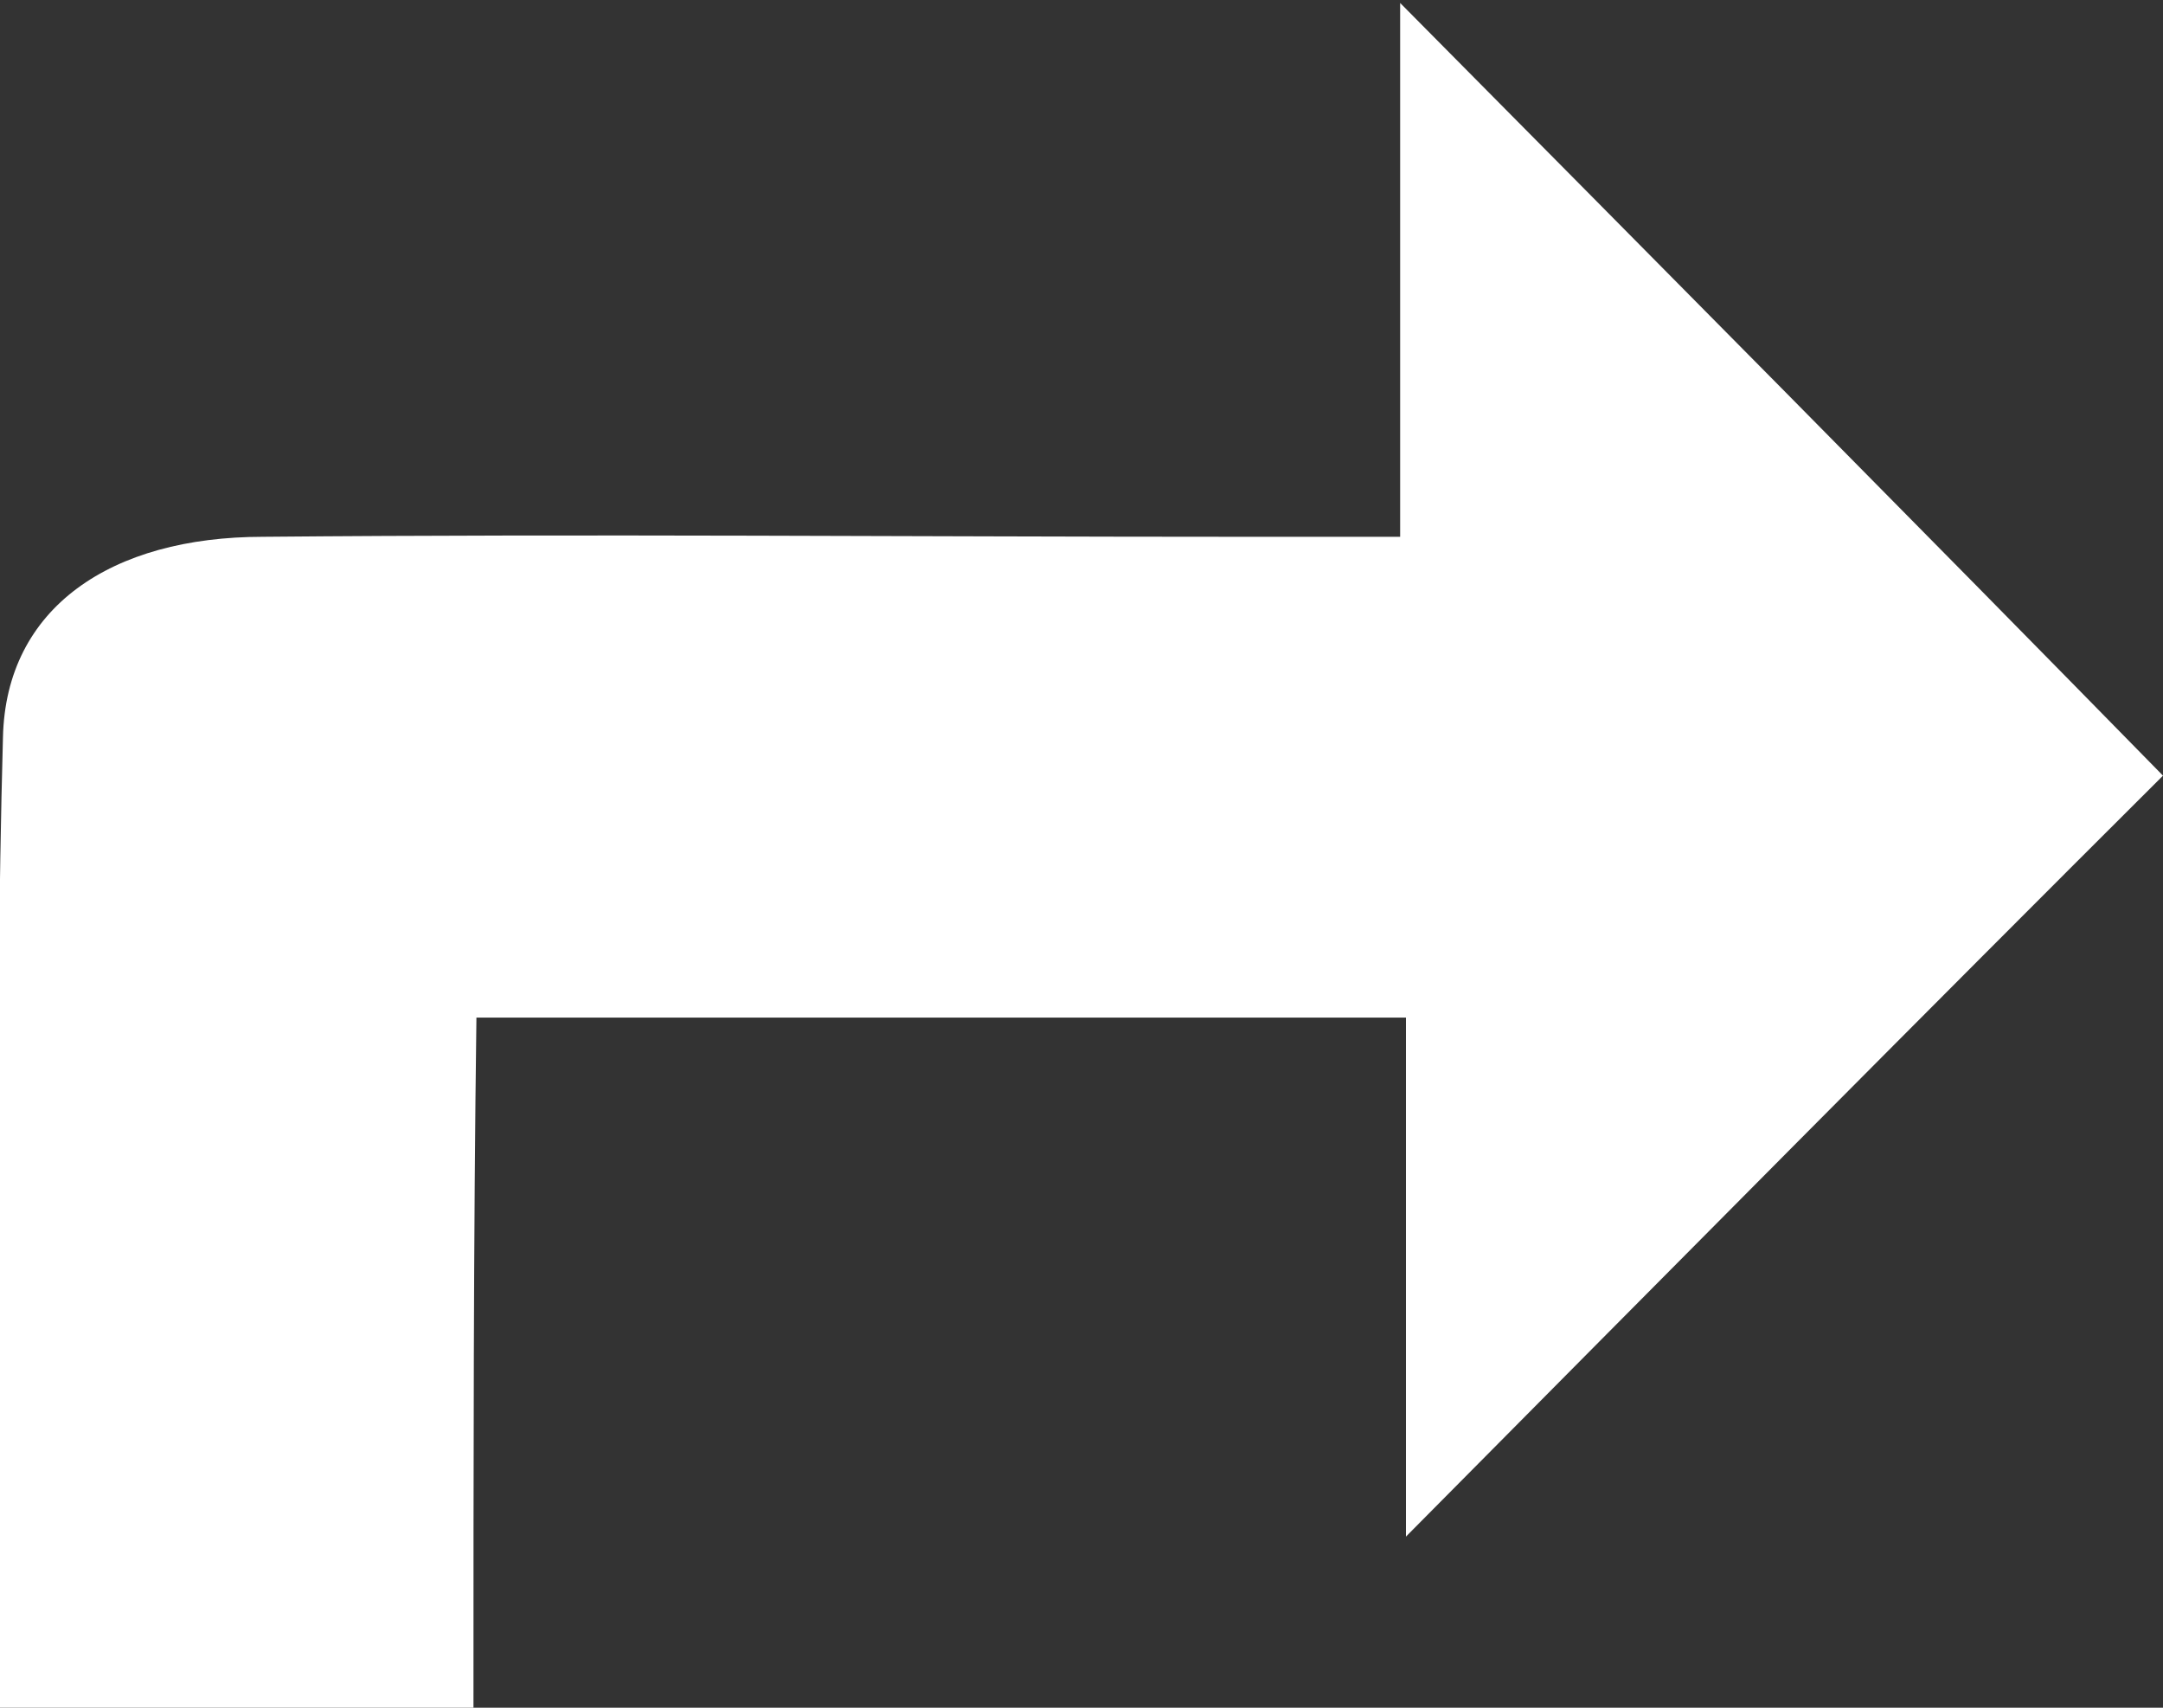 <svg width="19" height="15" viewBox="0 0 19 15" fill="none" xmlns="http://www.w3.org/2000/svg">
<rect x="0" y="0" width="19" height="15" fill="#333333" stroke="none"/>
<path d="M4.159 15C2.67 15 1.386 15 -1.68774e-05 15C-1.68774e-05 12.124 -0.051 9.3 0.026 6.477C0.051 5.337 0.976 4.715 2.311 4.715C5.161 4.689 8.036 4.715 10.912 4.715C11.323 4.715 11.759 4.715 12.299 4.715C12.299 3.057 12.299 1.477 12.299 0.026C14.558 2.306 16.843 4.611 19 6.813C16.92 8.886 14.635 11.192 12.35 13.497C12.35 12.124 12.35 10.57 12.35 8.938C9.577 8.938 6.958 8.938 4.185 8.938C4.159 10.881 4.159 12.876 4.159 15Z" fill="white"/>
</svg>
